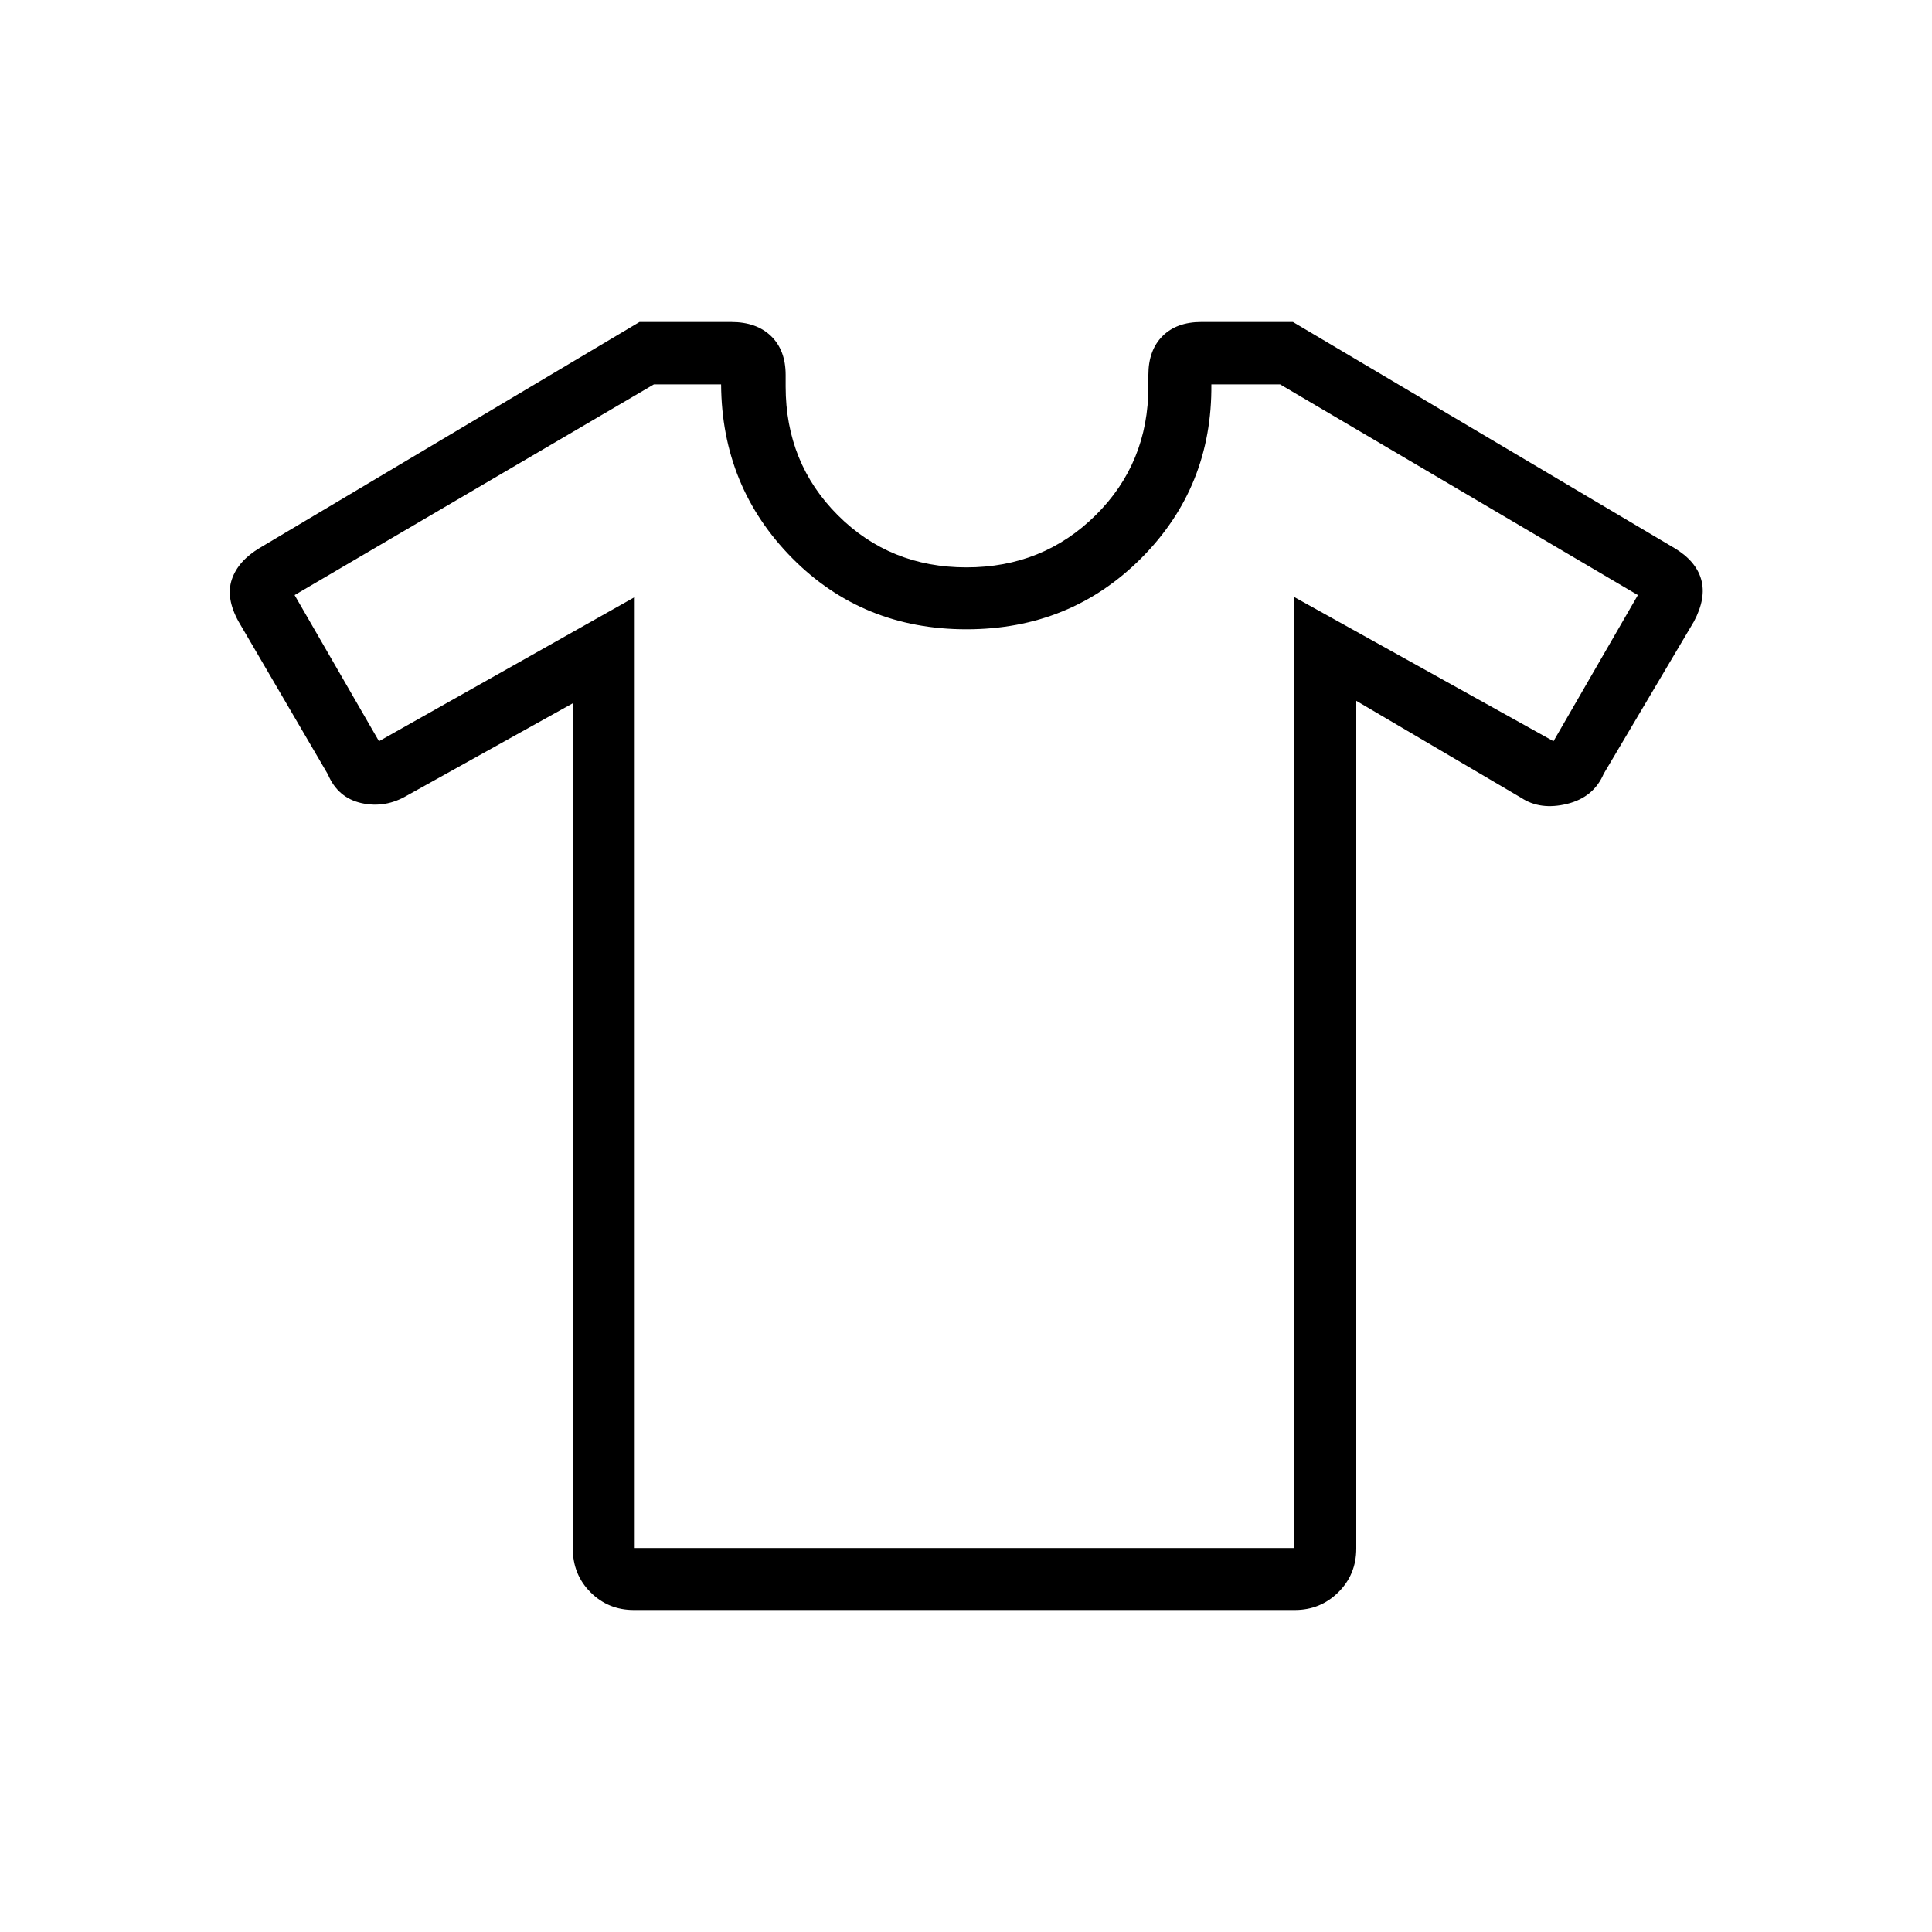 <svg xmlns="http://www.w3.org/2000/svg" height="48" viewBox="0 -960 960 960" width="48"><path d="m284.62-610.54-82.24 45.77q-10.92 6.46-22.73 3.84-11.8-2.63-16.73-14.3l-44.38-75.92q-6.46-11.7-3.35-20.93 3.12-9.23 13.85-15.65L317.77-800h45.54q12.61 0 19.84 7.02t7.23 19.29v5.77q0 38 25.93 63.92 25.92 25.92 63.92 25.92T544.42-704q26.2-25.92 26.2-63.92v-5.77q0-12.27 7.01-19.29 7.02-7.02 19.29-7.02h45.54l189.45 112.27q10.78 6.42 13.4 15.65 2.61 9.23-3.62 20.93l-44.82 75.64q-5.02 11.74-18.25 14.97-13.24 3.23-22.7-3l-82-48.23v421.23q0 12.92-8.92 21.73T643.41-160H314.9q-12.67 0-21.48-8.81-8.8-8.81-8.8-21.73v-420Zm30.76-52.77v472.54h327.77v-472.54l128.77 71.62 41.93-72.62L636.08-769h-34.16q.46 50.92-34.8 86.31-35.27 35.38-86.89 35.38-51.61 0-86.61-35.38-35-35.39-35.31-86.31h-33.39L146.38-664.31l41.93 72.62 127.07-71.62ZM480.23-480Z"/></svg>